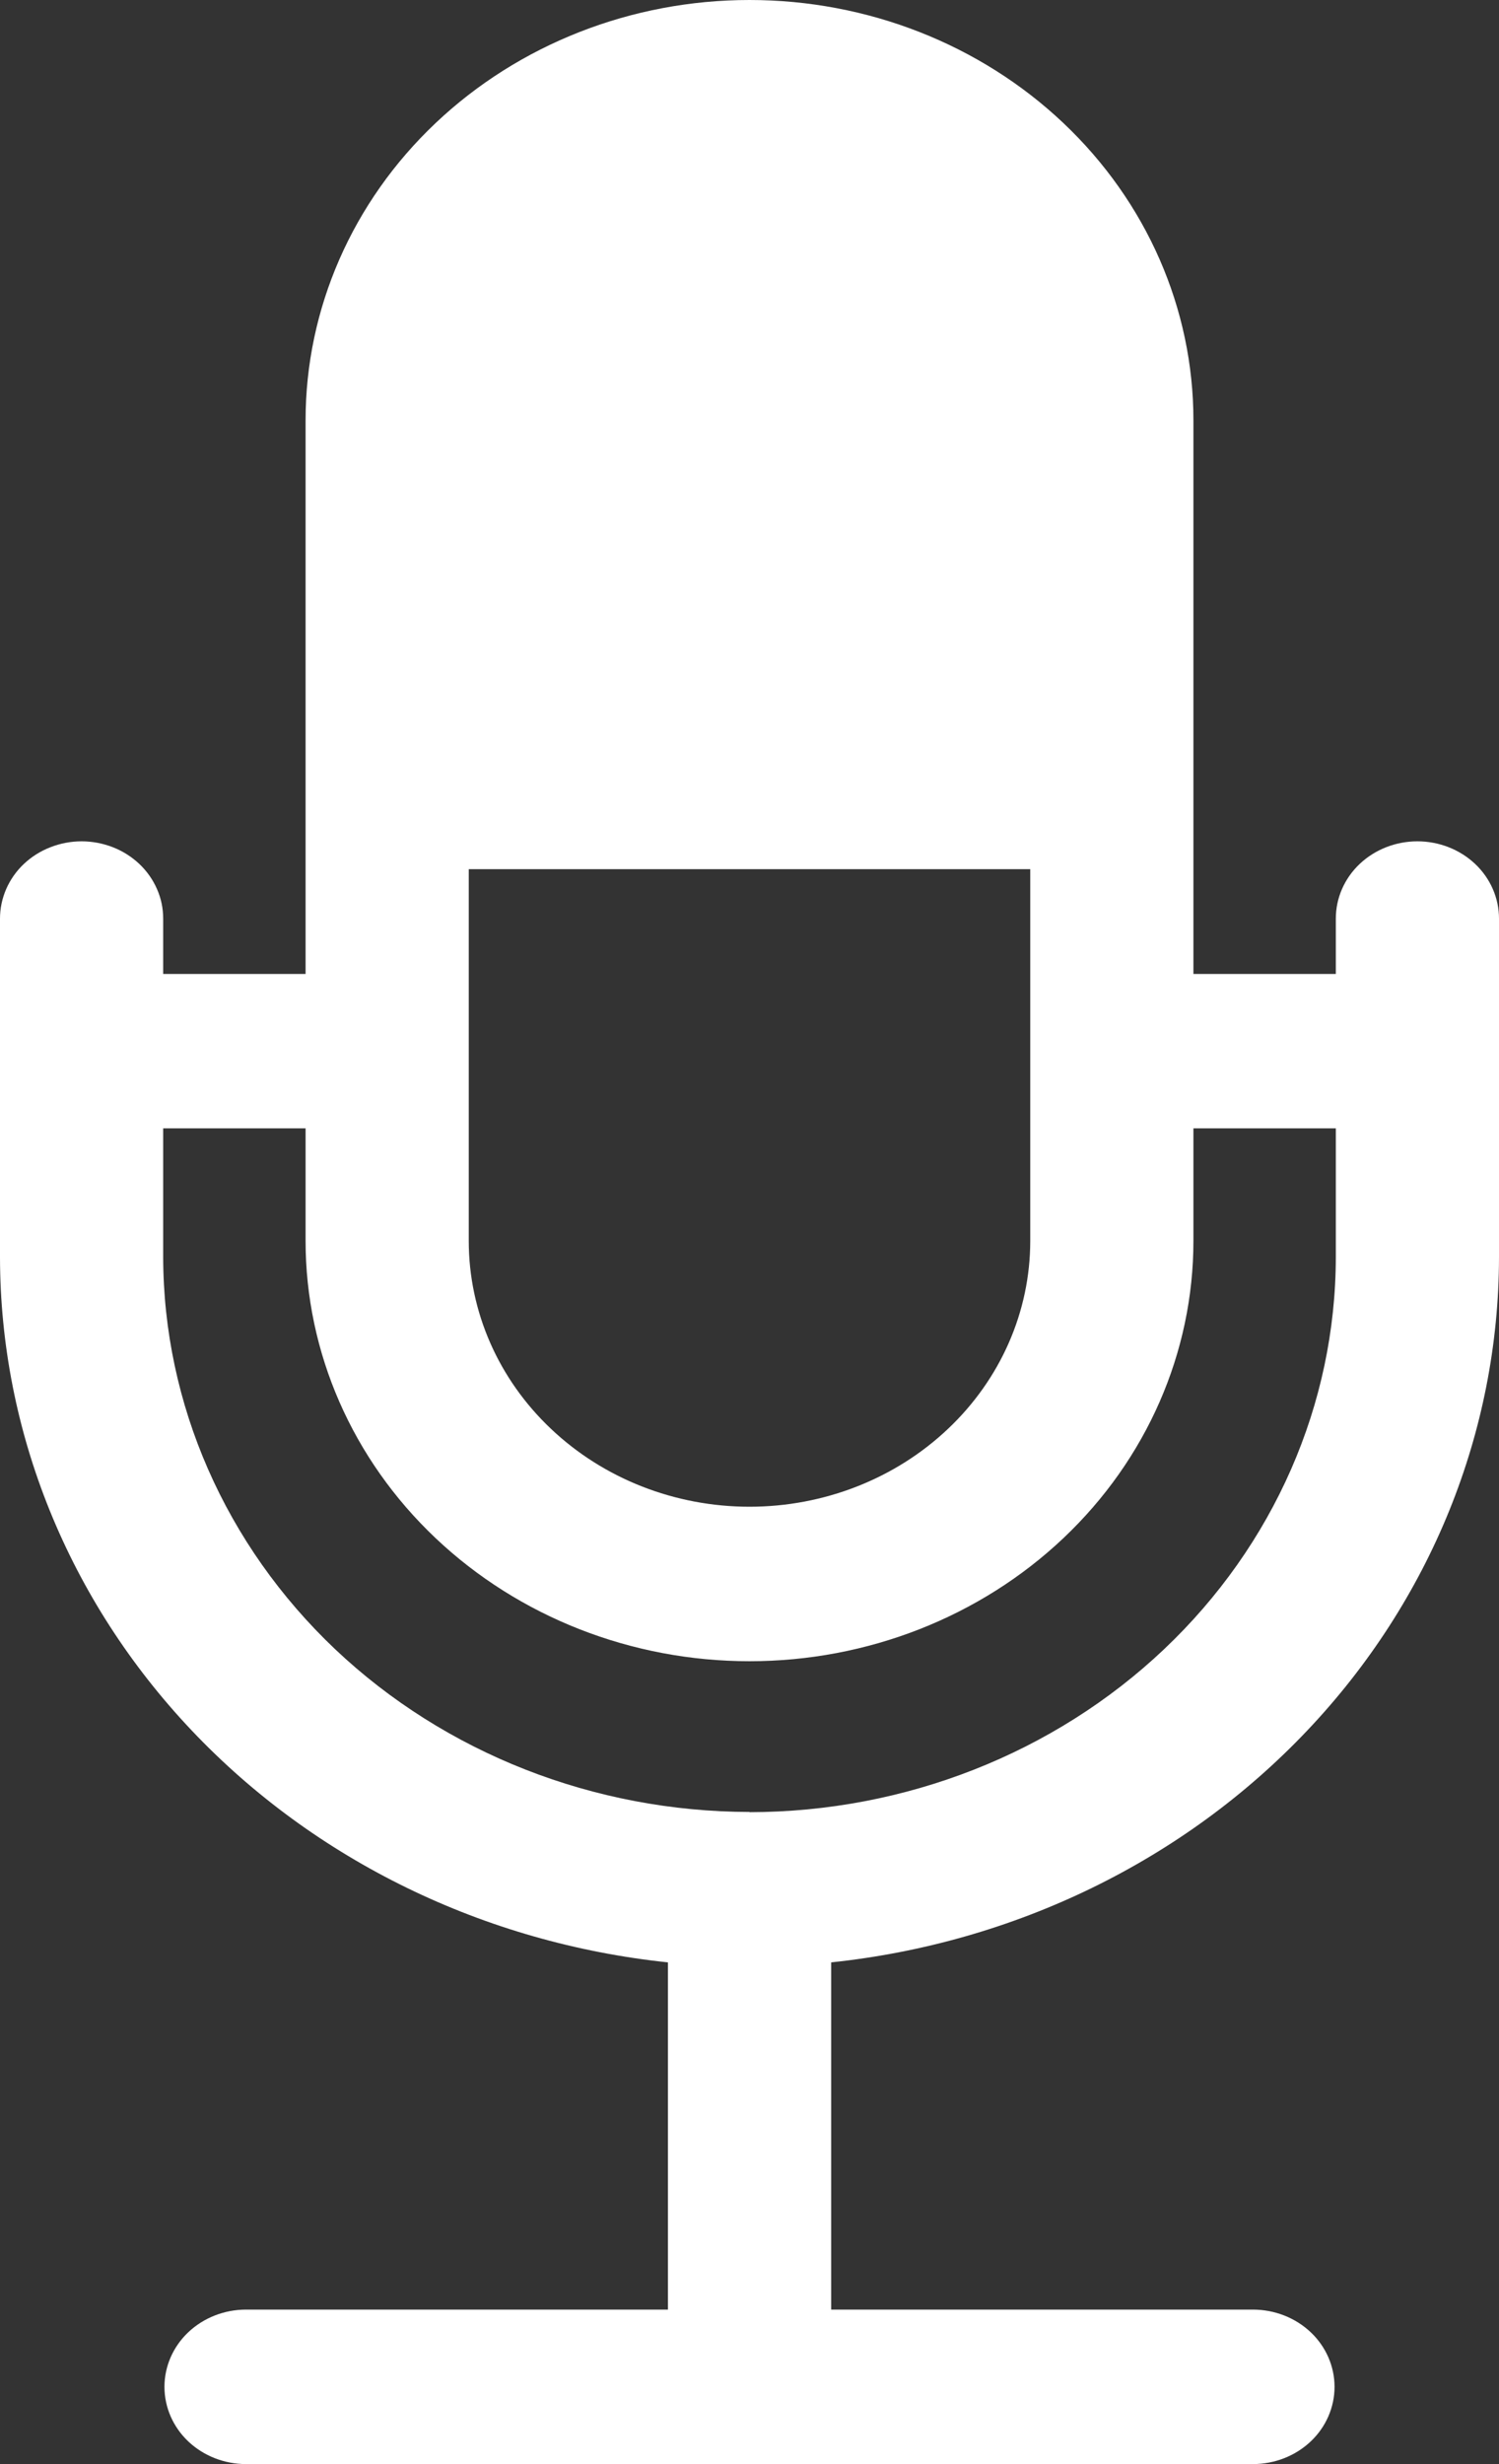 <svg width="14" height="23" viewBox="0 0 14 23" fill="none" xmlns="http://www.w3.org/2000/svg">
<rect x="0" y="0" width="14" height="23" fill="#333333" stroke="none"/>
<path d="M13.238 7.853C13.036 7.853 12.842 7.929 12.699 8.064C12.556 8.199 12.476 8.383 12.476 8.574V9.091H11.146V3.923C11.146 2.883 10.71 1.885 9.932 1.149C9.154 0.413 8.1 0 7 0C5.9 0 4.846 0.413 4.068 1.149C3.29 1.885 2.854 2.883 2.854 3.923V9.091H1.524V8.574C1.524 8.479 1.505 8.386 1.466 8.298C1.428 8.211 1.372 8.131 1.301 8.064C1.23 7.997 1.146 7.944 1.054 7.908C0.961 7.872 0.862 7.853 0.762 7.853C0.662 7.853 0.563 7.872 0.471 7.908C0.378 7.944 0.294 7.997 0.223 8.064C0.152 8.131 0.096 8.211 0.058 8.298C0.02 8.386 -4.77251e-08 8.479 0 8.574V11.734C0.002 13.365 0.64 14.938 1.79 16.152C2.941 17.367 4.524 18.137 6.238 18.317V21.558H2.298C2.096 21.558 1.902 21.634 1.759 21.769C1.616 21.904 1.536 22.088 1.536 22.279C1.536 22.47 1.616 22.654 1.759 22.789C1.902 22.924 2.096 23 2.298 23H11.702C11.904 23 12.098 22.924 12.241 22.789C12.384 22.654 12.464 22.47 12.464 22.279C12.464 22.088 12.384 21.904 12.241 21.769C12.098 21.634 11.904 21.558 11.702 21.558H7.763V18.317C9.476 18.137 11.059 17.367 12.21 16.152C13.361 14.938 13.998 13.365 14 11.734V8.574C14 8.383 13.92 8.199 13.777 8.064C13.634 7.929 13.44 7.853 13.238 7.853ZM4.378 8.113H9.622V11.583C9.622 12.241 9.346 12.872 8.854 13.337C8.362 13.803 7.695 14.064 7 14.064C6.305 14.064 5.638 13.803 5.146 13.337C4.654 12.872 4.378 12.241 4.378 11.583V8.113ZM7.001 16.913C5.549 16.911 4.157 16.365 3.13 15.394C2.104 14.422 1.526 13.105 1.524 11.732V10.532H2.854V11.583C2.854 12.623 3.29 13.621 4.068 14.357C4.846 15.093 5.9 15.506 7 15.506C8.1 15.506 9.154 15.093 9.932 14.357C10.71 13.621 11.146 12.623 11.146 11.583V10.532H12.476V11.732C12.475 13.106 11.898 14.423 10.871 15.395C9.845 16.366 8.453 16.913 7.001 16.915V16.913Z" fill="white"/>
</svg>
